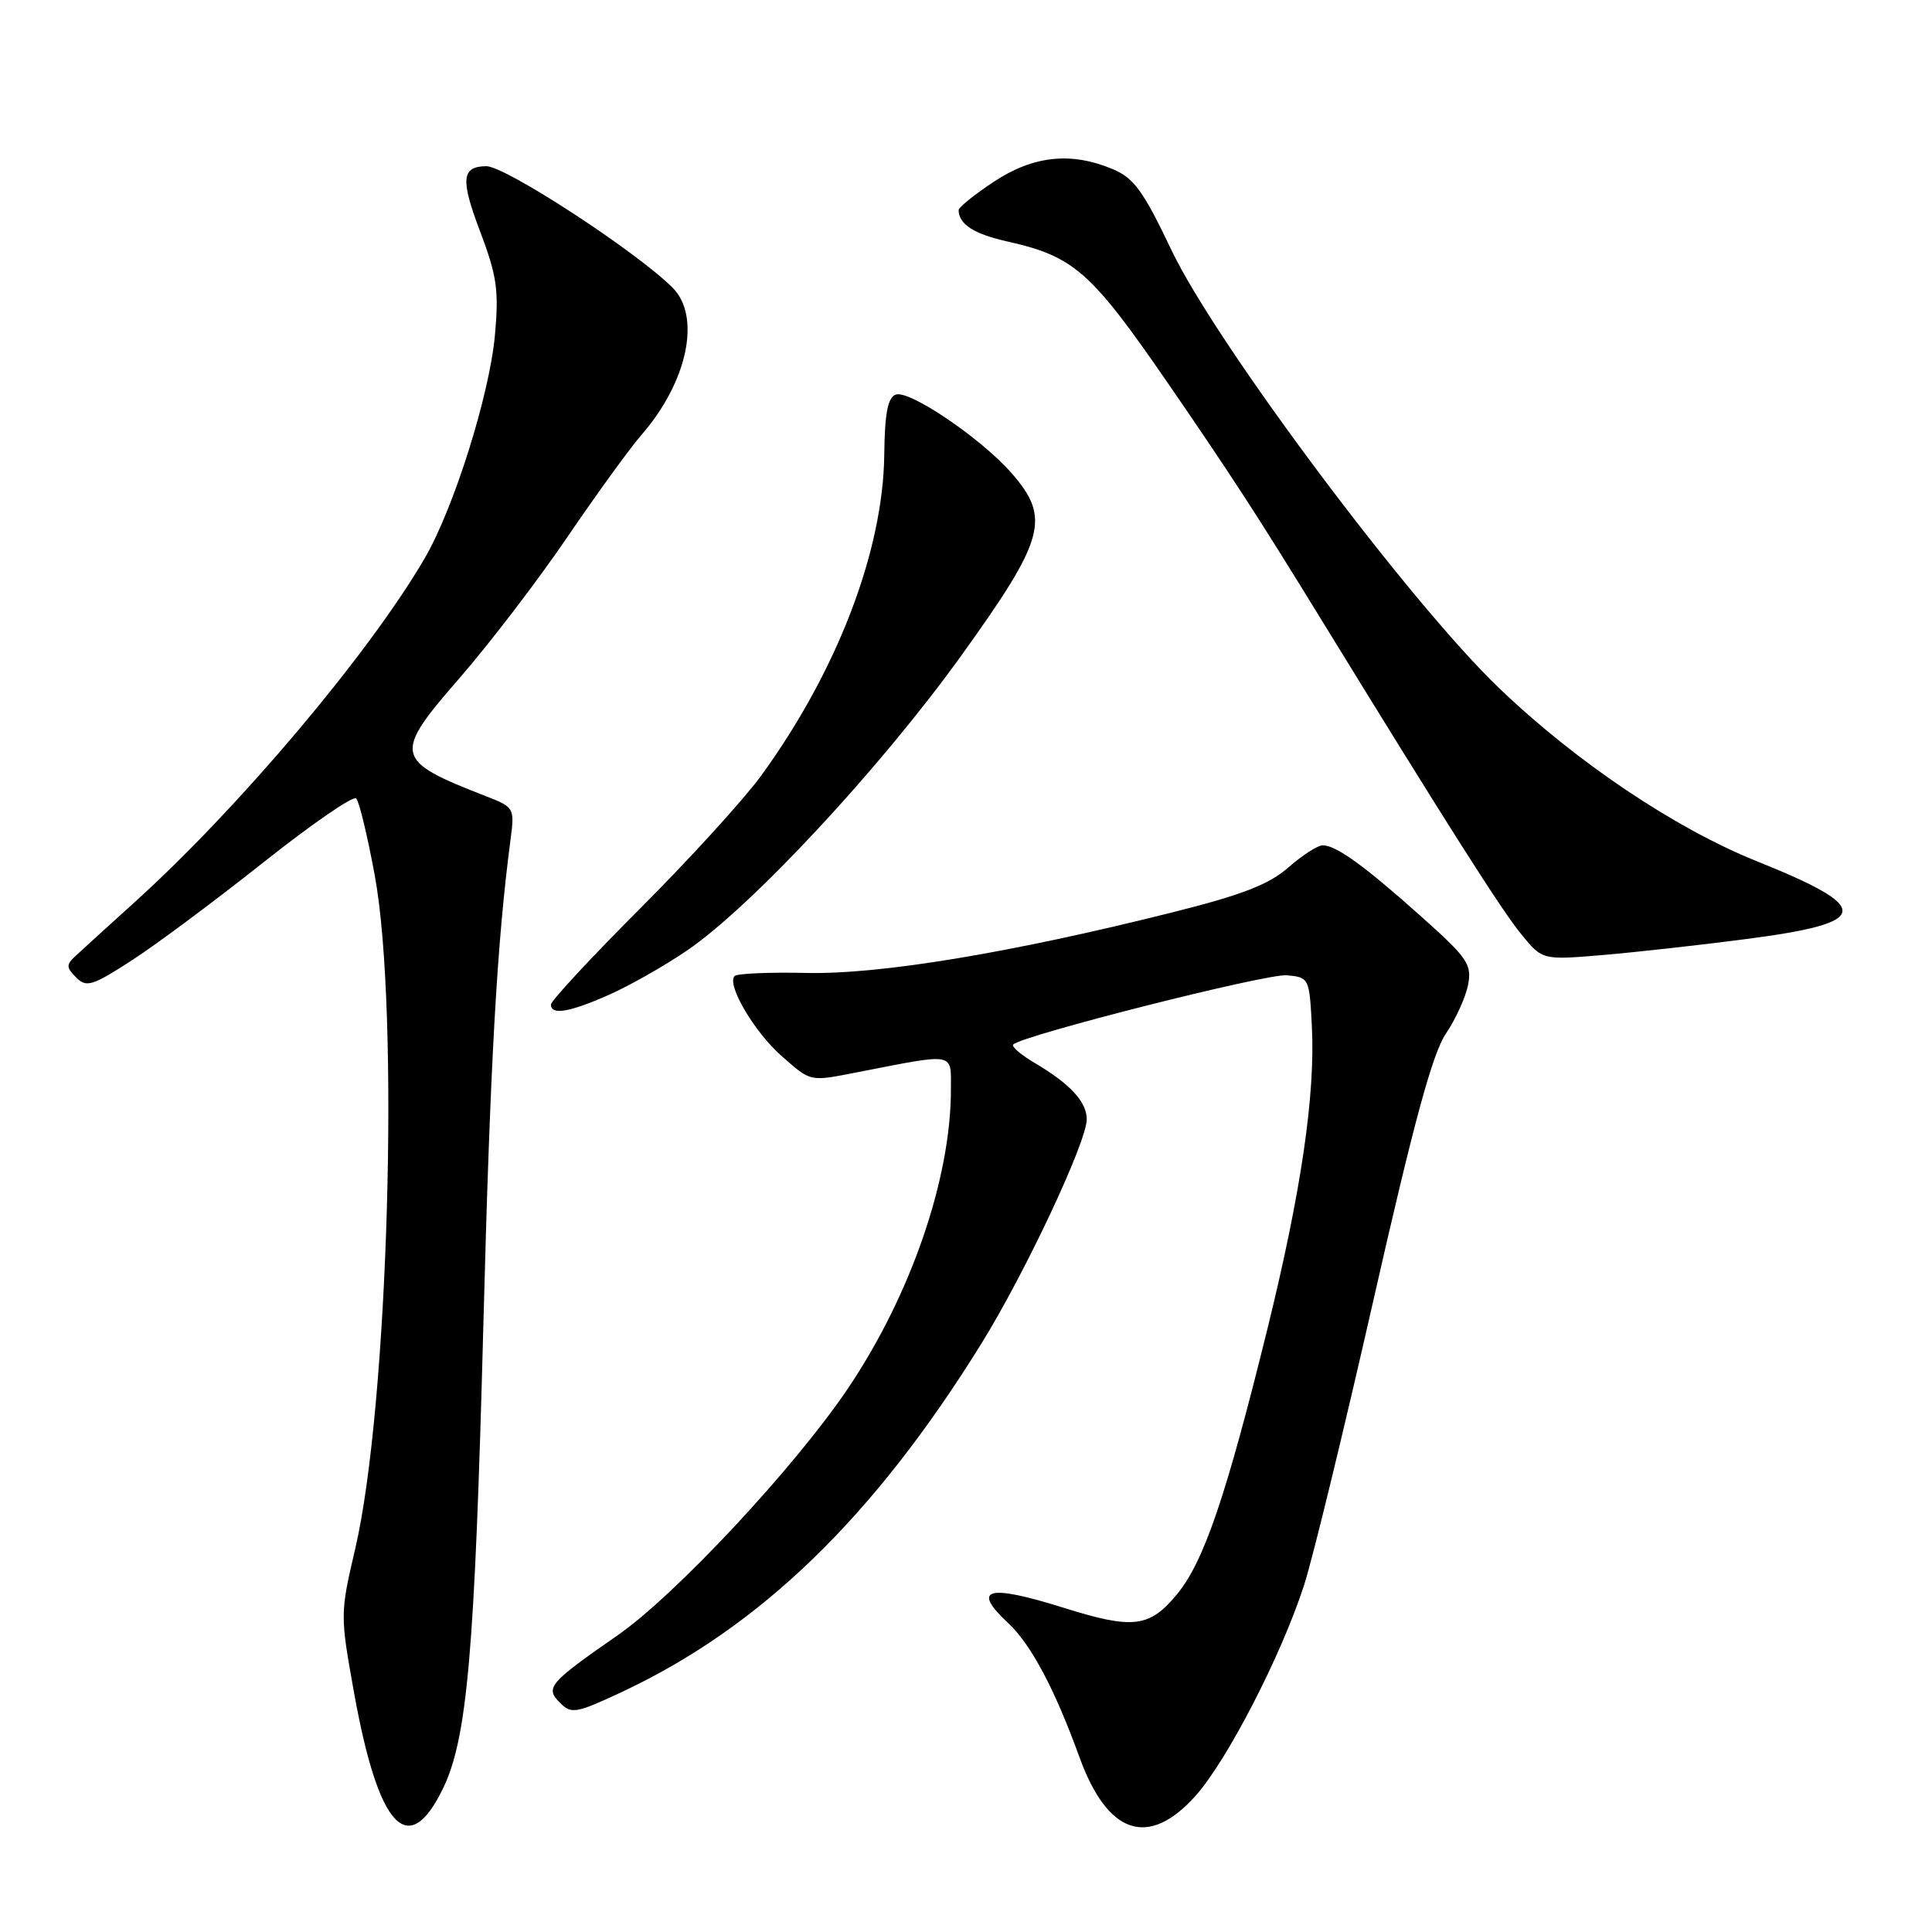 <?xml version="1.0" encoding="UTF-8" standalone="no"?>
<!DOCTYPE svg PUBLIC "-//W3C//DTD SVG 1.1//EN" "http://www.w3.org/Graphics/SVG/1.1/DTD/svg11.dtd" >
<svg xmlns="http://www.w3.org/2000/svg" xmlns:xlink="http://www.w3.org/1999/xlink" version="1.1" viewBox="0 0 256 256">
 <g >
 <path fill="currentColor"
d=" M 58.69 237.00 C 61.92 230.35 62.91 218.96 64.05 175.50 C 64.96 140.69 65.85 124.90 67.65 111.24 C 68.20 107.06 68.15 106.96 64.36 105.49 C 52.19 100.75 52.03 100.04 60.88 89.86 C 64.87 85.28 71.30 76.87 75.18 71.16 C 79.06 65.46 83.47 59.38 84.98 57.65 C 91.10 50.62 92.94 41.94 89.12 38.12 C 84.33 33.33 66.92 21.97 64.42 22.02 C 61.16 22.07 61.00 23.75 63.58 30.57 C 65.85 36.56 66.12 38.44 65.58 44.42 C 64.86 52.33 60.13 67.37 56.26 74.00 C 48.89 86.63 31.64 107.08 17.77 119.61 C 14.32 122.73 10.84 125.89 10.04 126.64 C 8.75 127.83 8.76 128.19 10.09 129.52 C 11.46 130.89 12.24 130.64 17.56 127.19 C 20.83 125.07 28.67 119.22 34.99 114.20 C 41.31 109.19 46.80 105.40 47.20 105.80 C 47.59 106.19 48.70 110.79 49.66 116.01 C 52.98 134.06 51.46 186.38 47.07 205.22 C 45.06 213.81 45.06 213.99 46.92 224.33 C 50.15 242.24 54.09 246.47 58.69 237.00 Z  M 158.36 238.02 C 162.56 233.37 169.81 219.31 172.81 210.00 C 173.96 206.43 178.12 189.32 182.05 172.00 C 187.32 148.77 189.82 139.57 191.58 136.98 C 192.89 135.04 194.22 132.11 194.53 130.48 C 195.05 127.79 194.45 126.92 188.38 121.50 C 180.80 114.72 177.06 112.02 175.28 112.01 C 174.62 112.00 172.56 113.32 170.72 114.94 C 168.15 117.19 164.61 118.57 155.44 120.87 C 134.03 126.25 116.65 129.13 106.91 128.92 C 101.98 128.81 97.67 128.99 97.34 129.33 C 96.24 130.43 99.94 136.74 103.53 139.89 C 107.52 143.40 107.20 143.33 113.70 142.06 C 126.75 139.52 126.00 139.38 126.00 144.39 C 126.00 156.20 120.66 171.68 112.32 184.03 C 105.29 194.45 89.52 211.34 81.87 216.66 C 72.72 223.02 72.20 223.63 74.20 225.63 C 75.71 227.14 76.32 227.04 82.35 224.22 C 100.72 215.62 115.76 201.06 130.03 178.05 C 135.83 168.69 144.00 151.31 144.00 148.31 C 144.00 146.01 141.80 143.62 137.14 140.87 C 135.29 139.78 133.99 138.67 134.26 138.40 C 135.49 137.18 167.83 128.99 170.50 129.23 C 173.46 129.50 173.50 129.59 173.83 136.00 C 174.29 145.09 172.41 157.91 167.96 176.00 C 162.47 198.27 159.52 206.94 155.96 211.25 C 152.29 215.68 150.14 215.93 140.84 213.01 C 130.81 209.87 128.67 210.48 133.60 215.08 C 136.61 217.88 139.79 223.87 143.02 232.80 C 146.75 243.09 152.13 244.92 158.36 238.02 Z  M 80.62 131.85 C 83.31 130.67 87.97 128.03 91.00 125.97 C 99.54 120.17 116.57 101.87 127.28 87.00 C 138.51 71.39 139.27 68.66 134.01 62.66 C 129.96 58.05 120.45 51.61 118.68 52.29 C 117.63 52.69 117.23 54.81 117.17 60.24 C 117.02 73.04 110.91 88.97 100.83 102.82 C 98.55 105.94 91.36 113.84 84.84 120.36 C 78.33 126.88 73.00 132.62 73.00 133.11 C 73.00 134.54 75.41 134.15 80.62 131.85 Z  M 231.45 124.42 C 248.01 122.26 248.26 120.33 232.77 114.11 C 221.94 109.76 208.84 100.96 198.63 91.17 C 186.78 79.82 161.10 45.49 155.23 33.15 C 151.49 25.29 150.25 23.58 147.42 22.40 C 141.89 20.09 136.91 20.63 131.67 24.09 C 129.10 25.80 127.01 27.48 127.02 27.84 C 127.06 29.73 129.04 31.00 133.49 32.00 C 142.29 33.97 144.56 35.97 154.67 50.65 C 163.07 62.86 166.59 68.28 174.71 81.50 C 191.94 109.56 198.98 120.64 201.63 123.86 C 204.39 127.22 204.39 127.22 212.45 126.54 C 216.88 126.16 225.43 125.21 231.45 124.42 Z "/>
</g>
</svg>